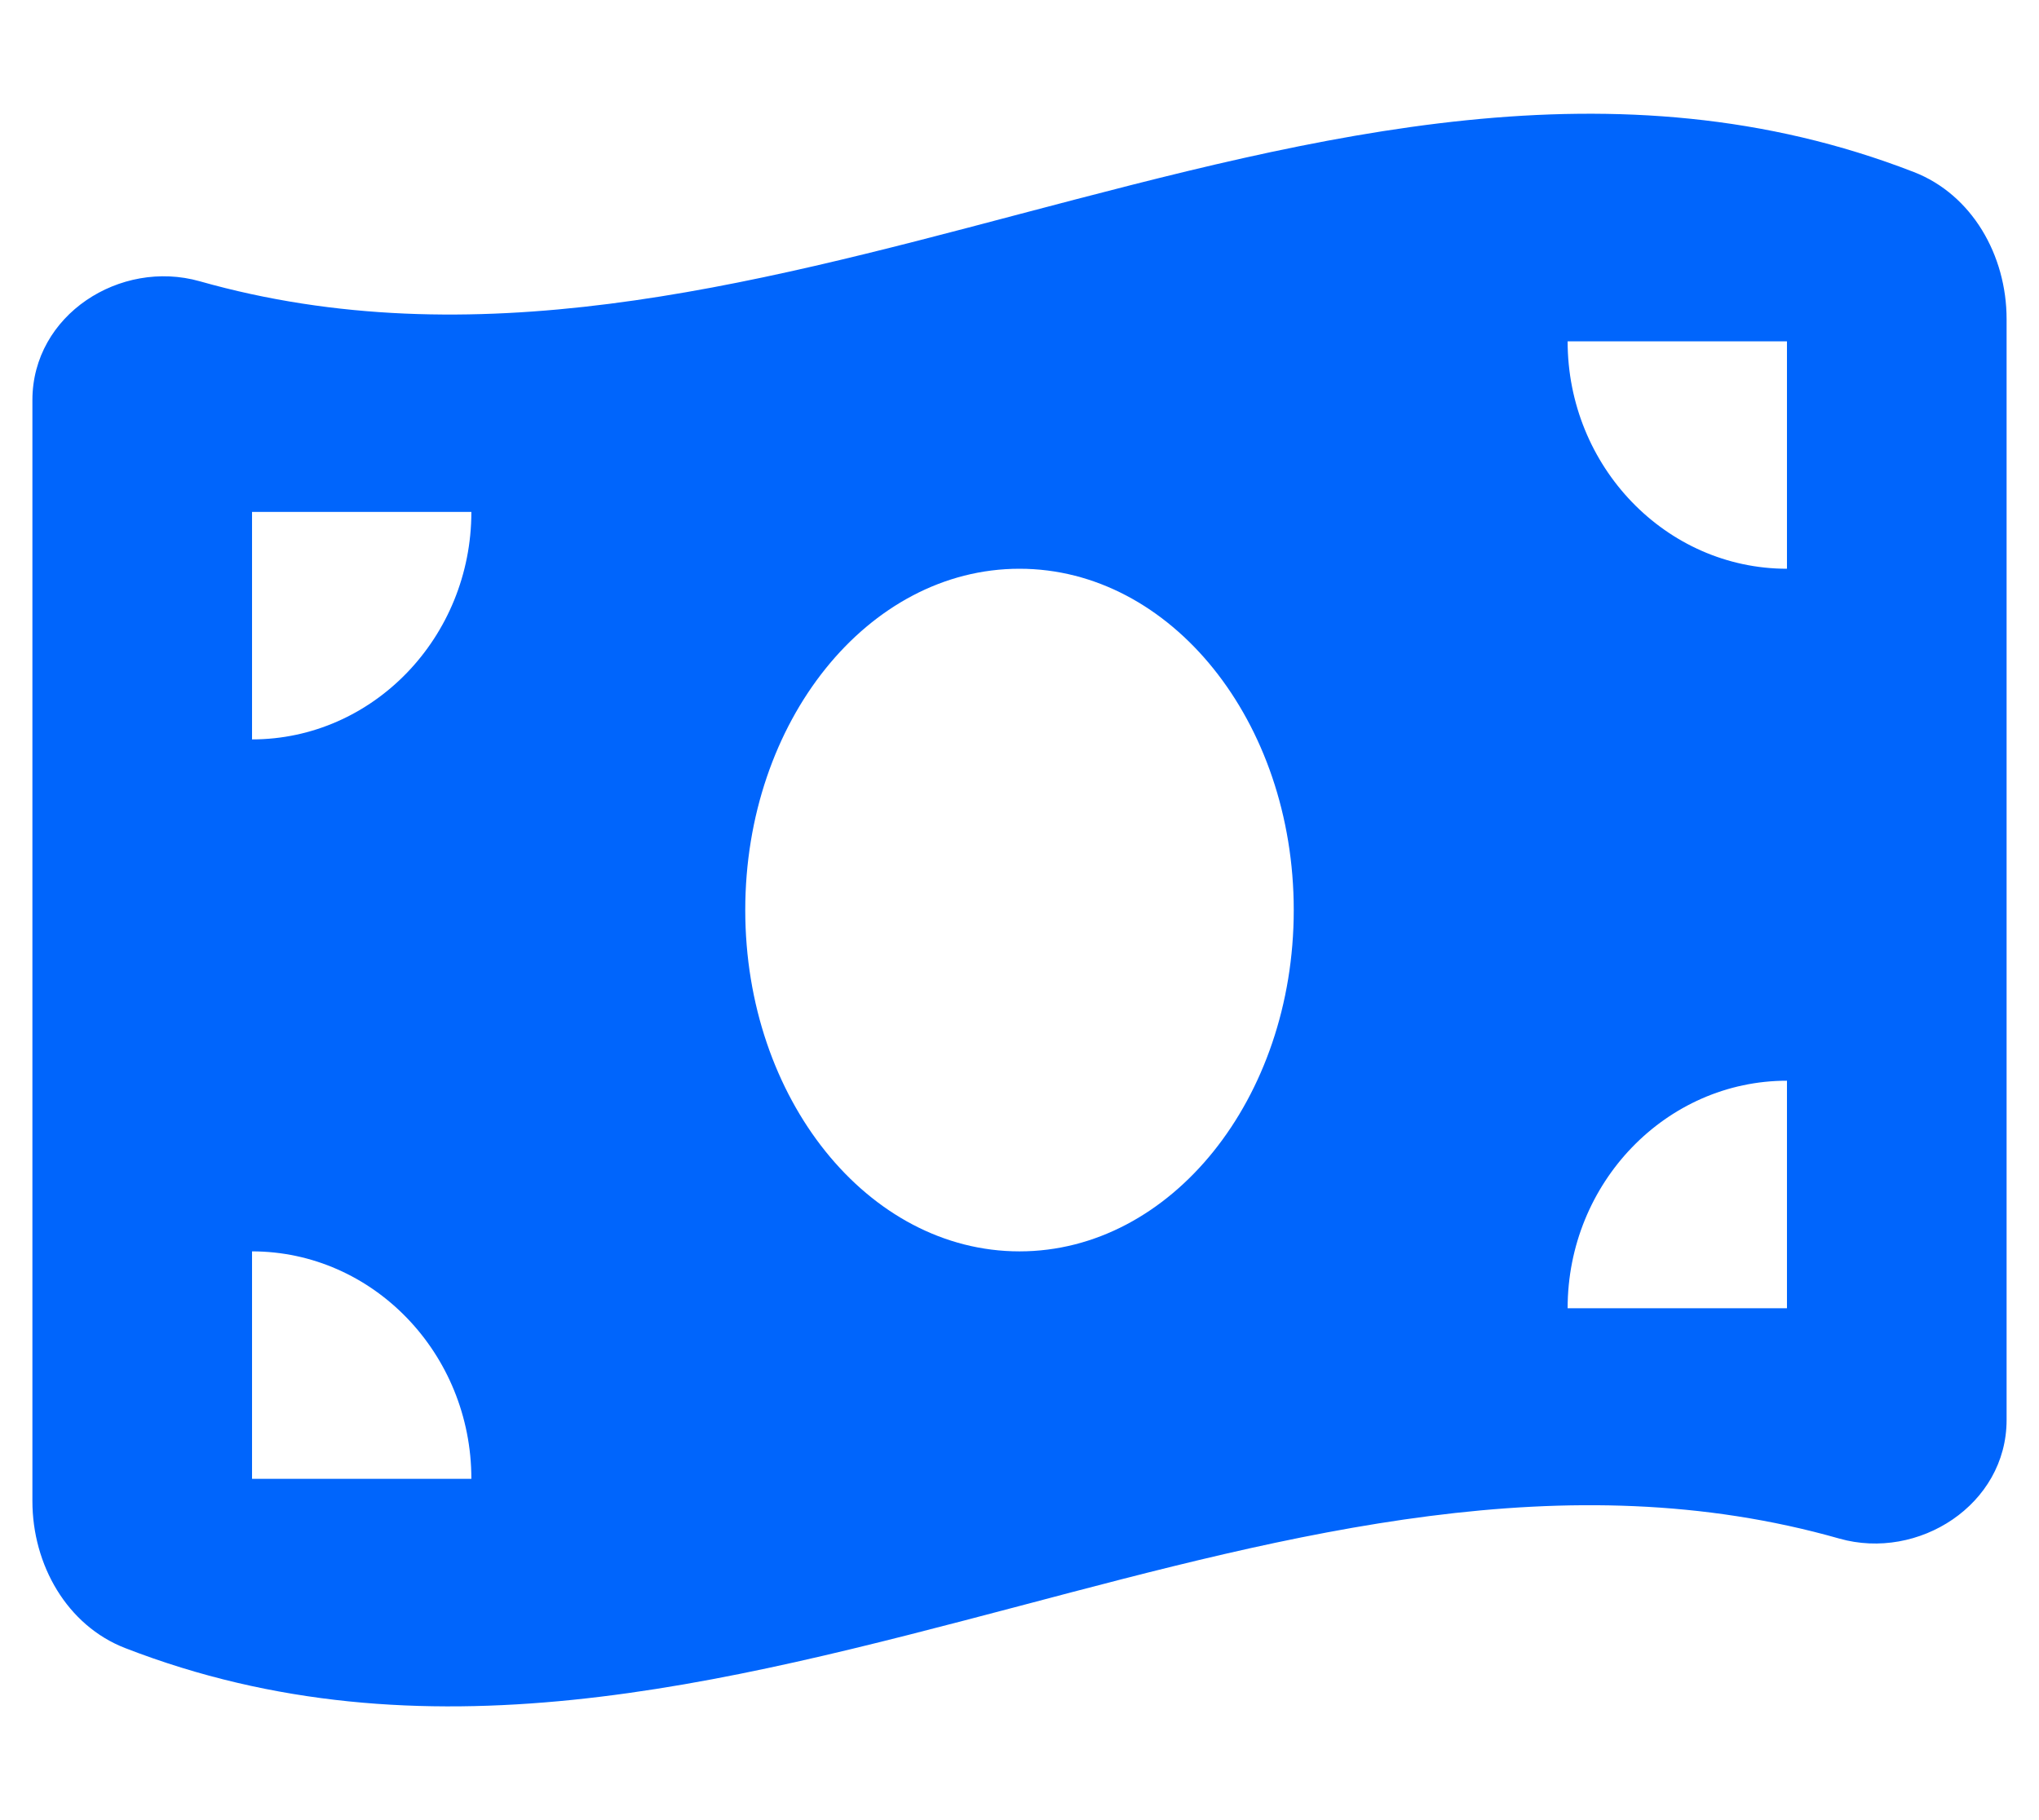 <?xml version="1.0" encoding="UTF-8"?>
<svg xmlns="http://www.w3.org/2000/svg" xmlns:xlink="http://www.w3.org/1999/xlink" width="28px" height="25px" viewBox="0 0 28 25" version="1.1">
<g id="surface1">
<path style=" stroke:none;fill-rule:nonzero;fill:rgb(0%,39.608%,98.824%);fill-opacity:1;" d="M 0.445 5.496 L 0.445 20.617 C 0.445 21.496 0.922 22.328 1.719 22.637 C 5.812 24.227 9.906 23.137 14 22.059 C 17.754 21.066 21.508 20.066 25.258 21.133 C 26.344 21.441 27.555 20.668 27.555 19.504 L 27.555 4.383 C 27.555 3.504 27.078 2.672 26.281 2.363 C 22.188 0.773 18.094 1.863 14 2.941 C 10.246 3.934 6.492 4.926 2.742 3.863 C 1.652 3.555 0.445 4.324 0.445 5.496 Z M 14 17.188 C 11.918 17.188 10.234 15.09 10.234 12.5 C 10.234 9.91 11.918 7.812 14 7.812 C 16.082 7.812 17.766 9.91 17.766 12.5 C 17.766 15.09 16.082 17.188 14 17.188 Z M 3.461 17.188 C 5.121 17.188 6.473 18.59 6.473 20.312 L 3.461 20.312 Z M 6.473 7.031 C 6.473 8.754 5.121 10.156 3.461 10.156 L 3.461 7.031 Z M 24.539 14.844 L 24.539 17.969 L 21.527 17.969 C 21.527 16.246 22.879 14.844 24.539 14.844 Z M 21.527 4.688 L 24.539 4.688 L 24.539 7.812 C 22.879 7.812 21.527 6.41 21.527 4.688 Z M 21.527 4.688 "/>
</g>
</svg>
